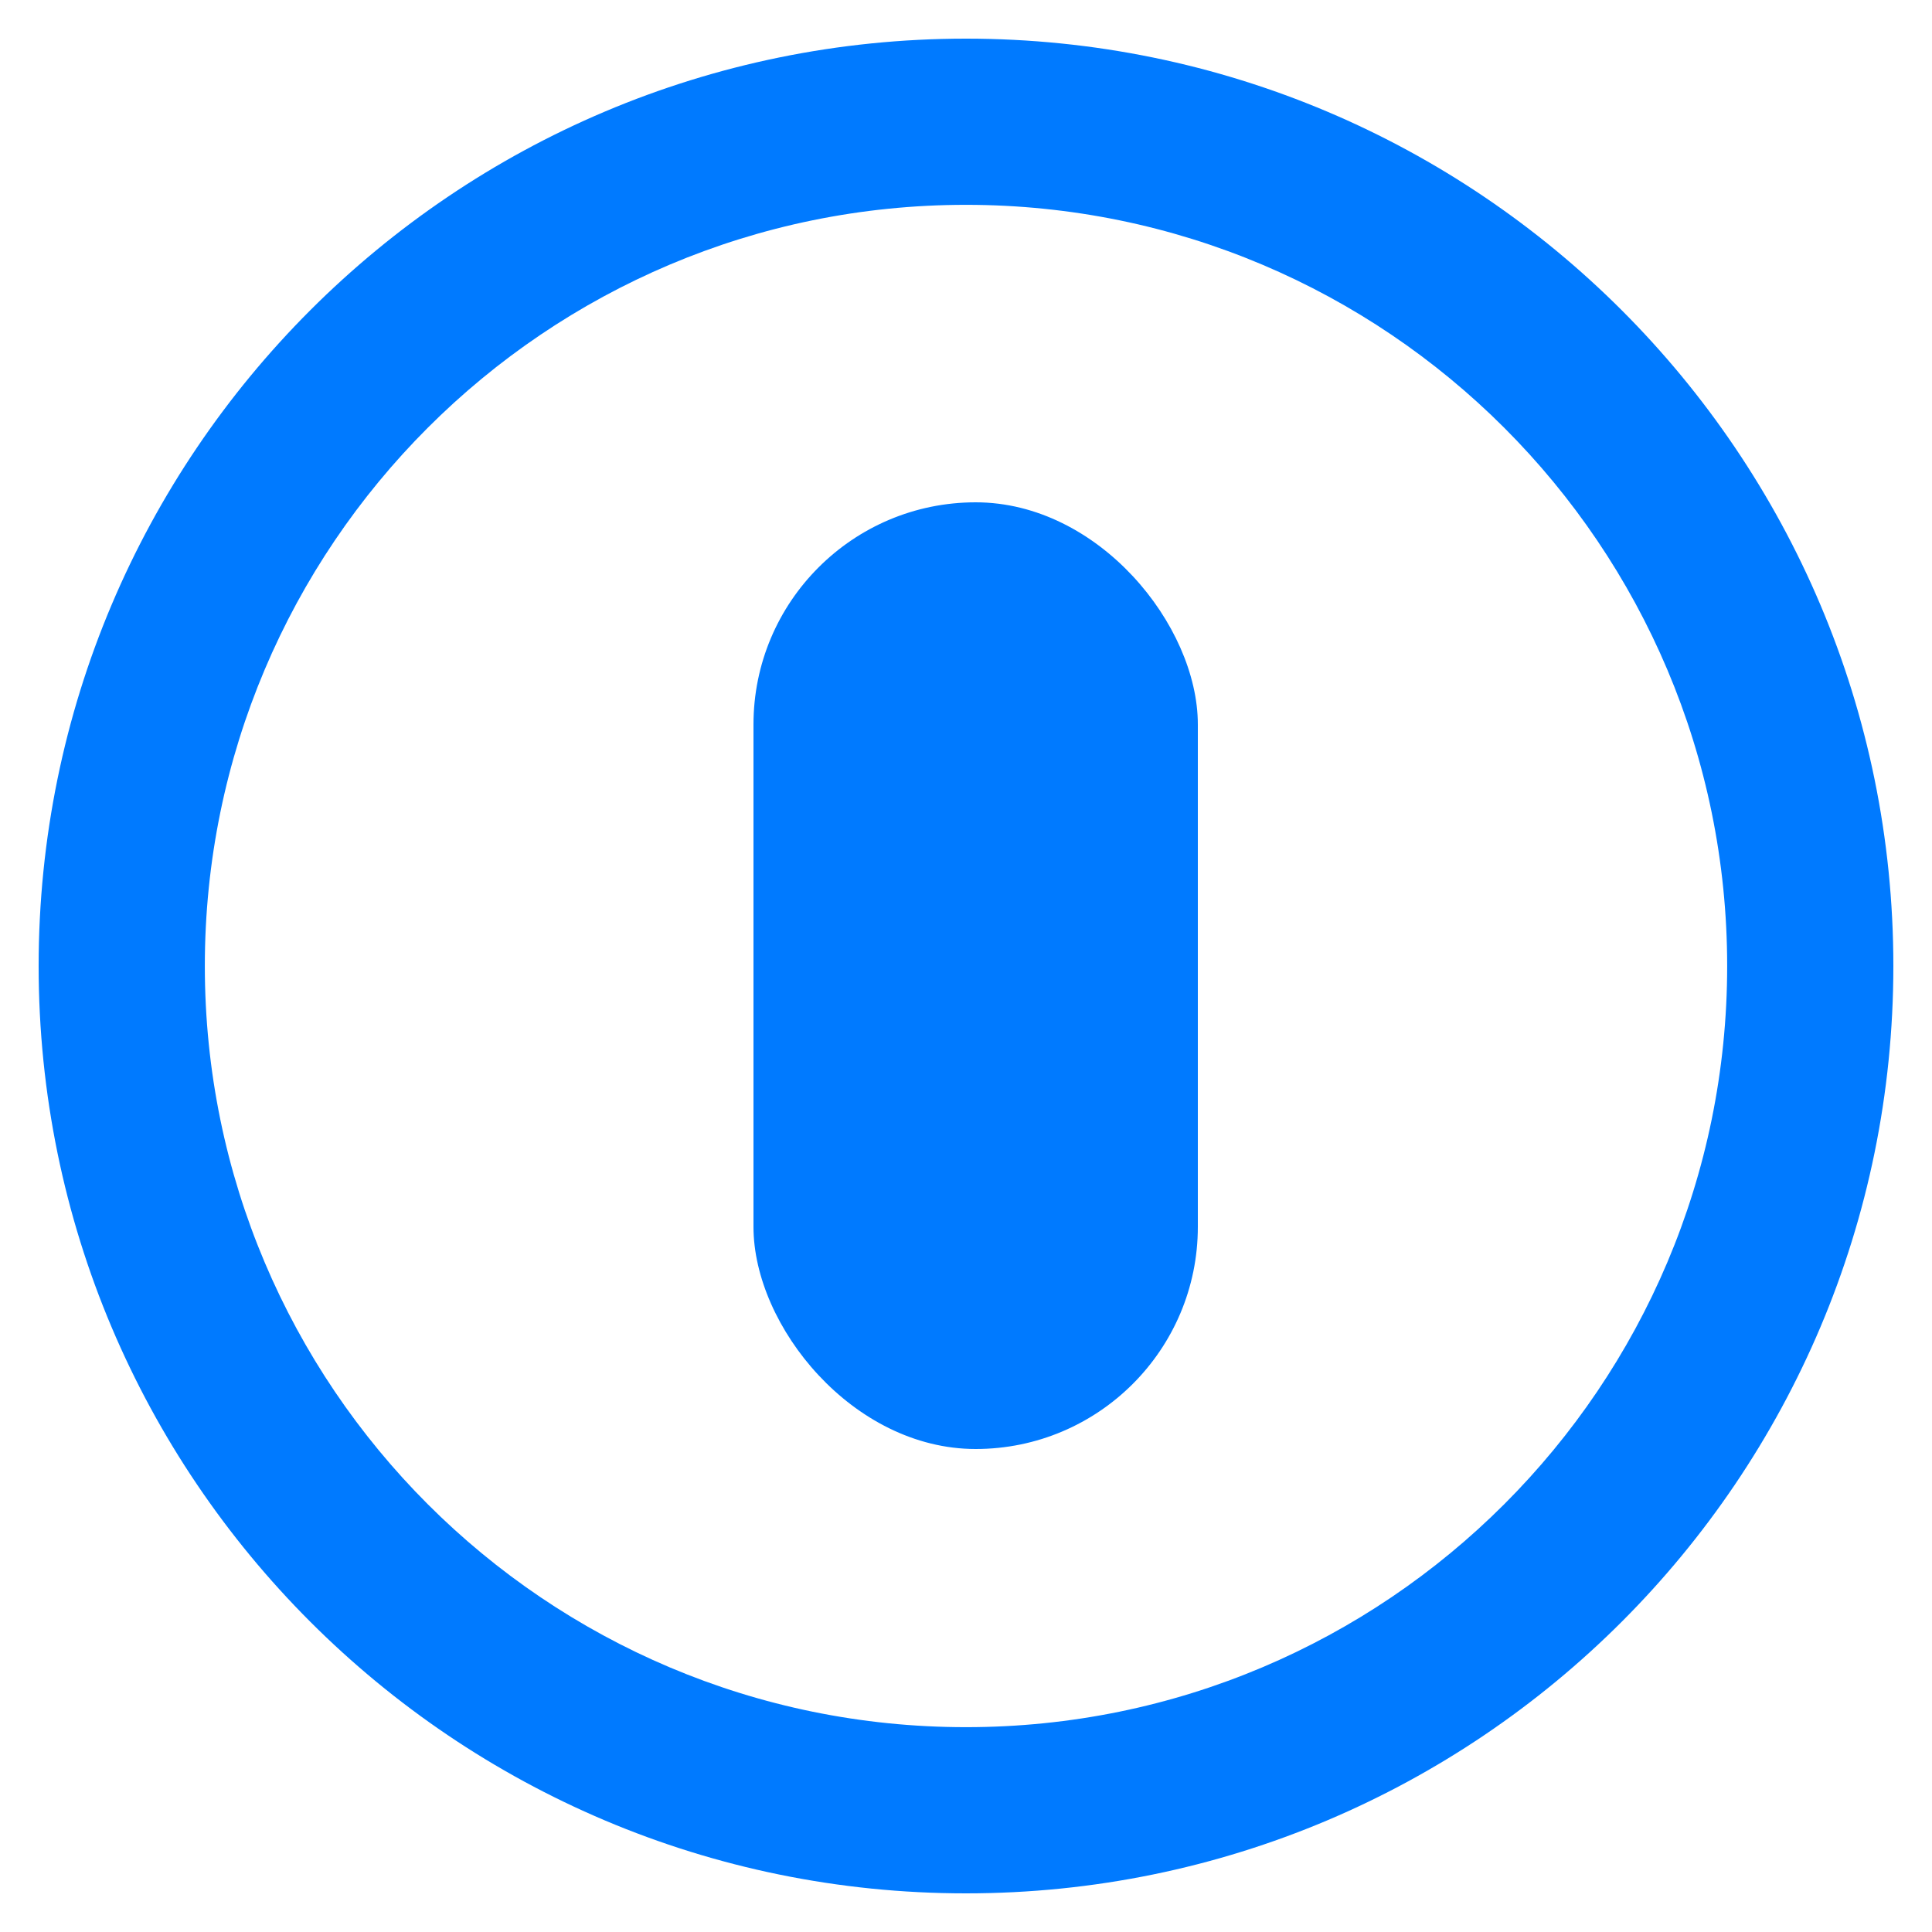 <svg width="100" height="100" viewBox="0 0 100 100" fill="none" xmlns="http://www.w3.org/2000/svg">
<path d="M98 50C98 76.51 76.51 98 50 98C23.49 98 2 76.51 2 50C2 23.49 23.49 2 50 2C76.51 2 98 23.49 98 50ZM10.602 50C10.602 71.759 28.241 89.398 50 89.398C71.759 89.398 89.398 71.759 89.398 50C89.398 28.241 71.759 10.602 50 10.602C28.241 10.602 10.602 28.241 10.602 50Z" fill="#007AFF"/>
<rect x="39" y="26" width="23" height="49" rx="11.5" fill="#007AFF"/>
</svg>

